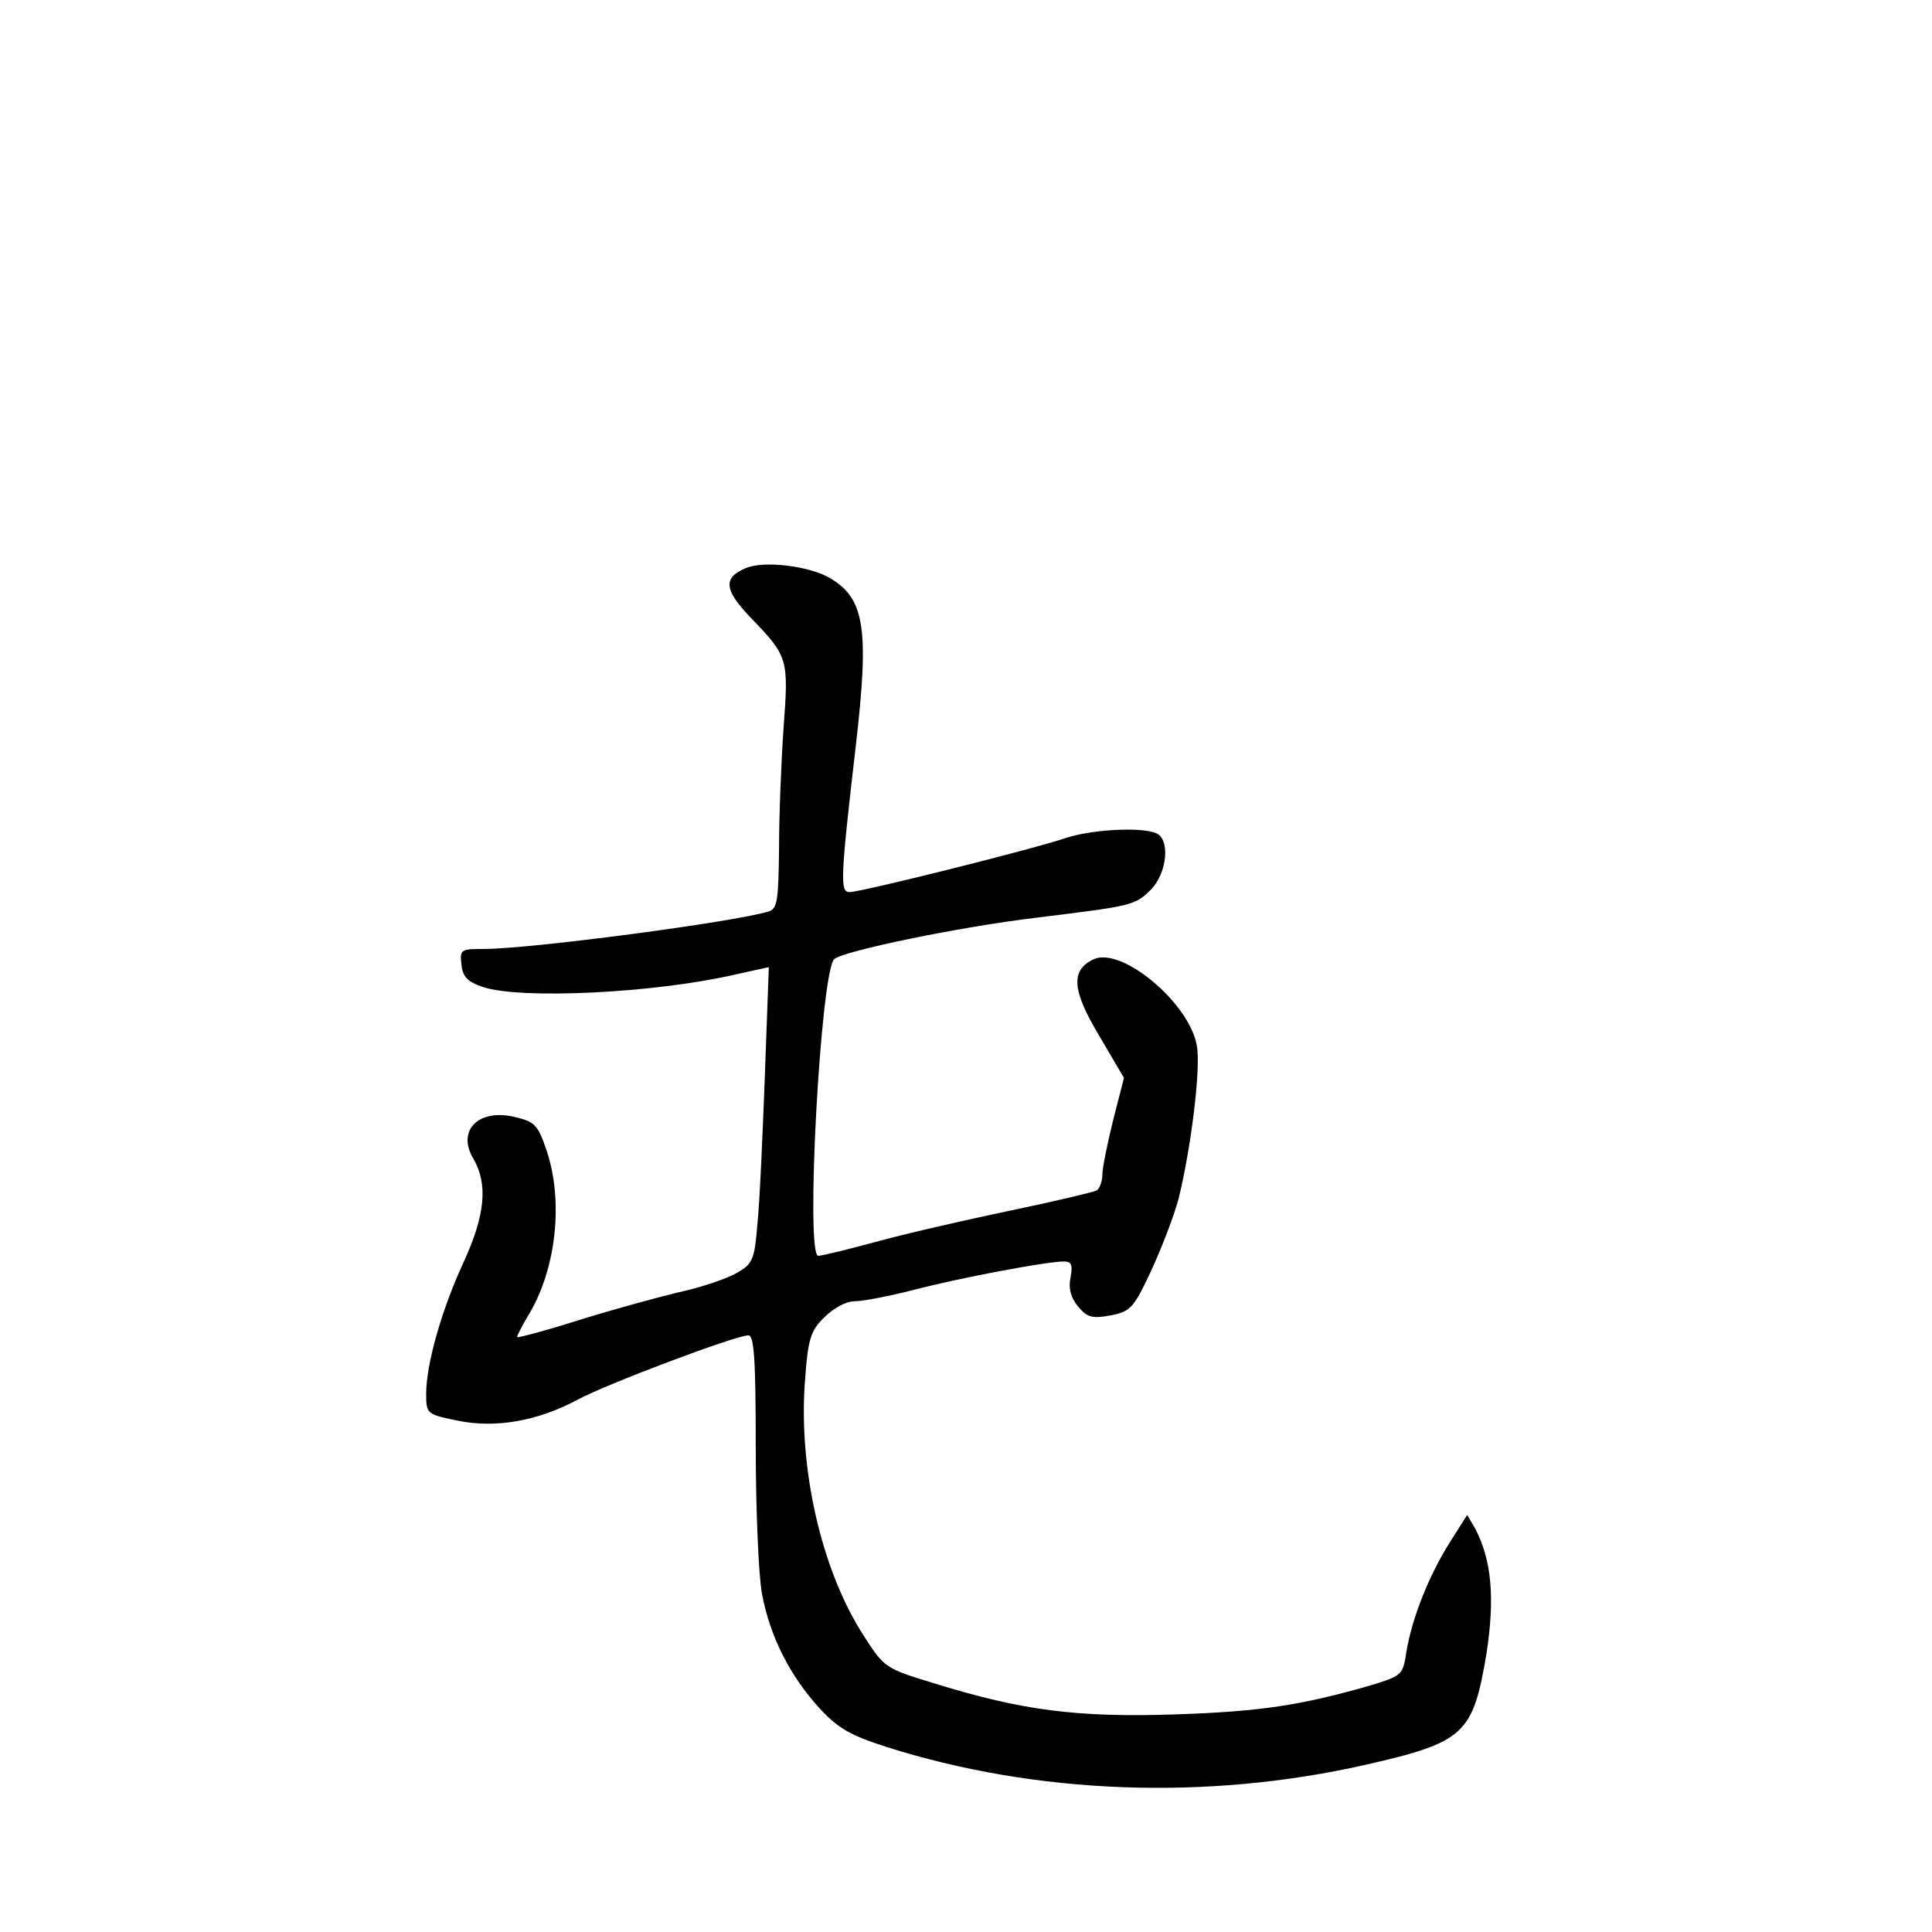 <?xml version="1.0" standalone="no"?>
<!DOCTYPE svg PUBLIC "-//W3C//DTD SVG 20010904//EN"
 "http://www.w3.org/TR/2001/REC-SVG-20010904/DTD/svg10.dtd">
<svg version="1.0" xmlns="http://www.w3.org/2000/svg"
 width="340pt" height="340pt" viewBox="0 0 340 340"
 preserveAspectRatio="xMidYMid meet">
<g transform="translate(0,340) scale(0.1,-0.1)"
fill="#000000" stroke="none">
<path d="M1312 2400 c-40 -17 -38 -38 10 -88 65 -67 66 -72 57 -192 -4 -58 -8
-153 -8 -212 -1 -93 -3 -107 -18 -112 -63 -19 -420 -66 -501 -66 -41 0 -43 -1
-40 -27 2 -22 11 -31 38 -40 66 -22 301 -11 444 22 l59 13 -7 -192 c-4 -105
-9 -222 -13 -259 -5 -63 -8 -71 -36 -87 -17 -10 -64 -26 -106 -35 -41 -10
-121 -32 -178 -50 -57 -18 -103 -30 -103 -28 0 3 9 20 19 37 50 81 63 202 33
291 -15 45 -21 51 -55 59 -64 16 -104 -23 -74 -73 26 -45 21 -99 -17 -182 -39
-84 -66 -180 -66 -232 0 -35 1 -36 55 -47 67 -14 141 -1 212 37 52 28 278 113
300 113 10 0 13 -40 13 -198 0 -109 5 -225 11 -257 14 -75 49 -144 101 -201
33 -36 55 -48 117 -68 264 -84 564 -95 843 -32 176 40 190 54 214 196 15 98 9
165 -20 220 l-14 24 -31 -49 c-36 -57 -66 -132 -76 -192 -6 -41 -8 -42 -63
-59 -122 -35 -193 -46 -342 -51 -174 -6 -272 7 -424 54 -89 27 -90 28 -127 86
-74 115 -115 296 -102 452 5 69 10 84 34 107 16 16 38 28 53 28 15 0 61 9 104
20 80 21 234 50 264 50 14 0 16 -6 12 -28 -4 -19 0 -35 13 -51 16 -19 24 -22
57 -16 36 7 41 13 72 79 18 39 40 96 48 126 22 89 40 232 32 271 -14 75 -132
173 -181 151 -41 -19 -39 -54 9 -134 l44 -75 -19 -74 c-10 -41 -19 -84 -19
-96 0 -12 -5 -25 -10 -28 -6 -3 -73 -19 -150 -35 -76 -16 -182 -40 -233 -54
-52 -14 -100 -26 -107 -26 -23 0 4 498 28 522 14 14 221 57 356 73 169 21 173
21 202 50 28 29 34 89 8 99 -28 11 -112 6 -156 -8 -58 -20 -363 -96 -383 -96
-17 0 -16 24 11 257 24 207 16 260 -46 296 -36 21 -116 31 -148 17z"/>
</g>
</svg>
